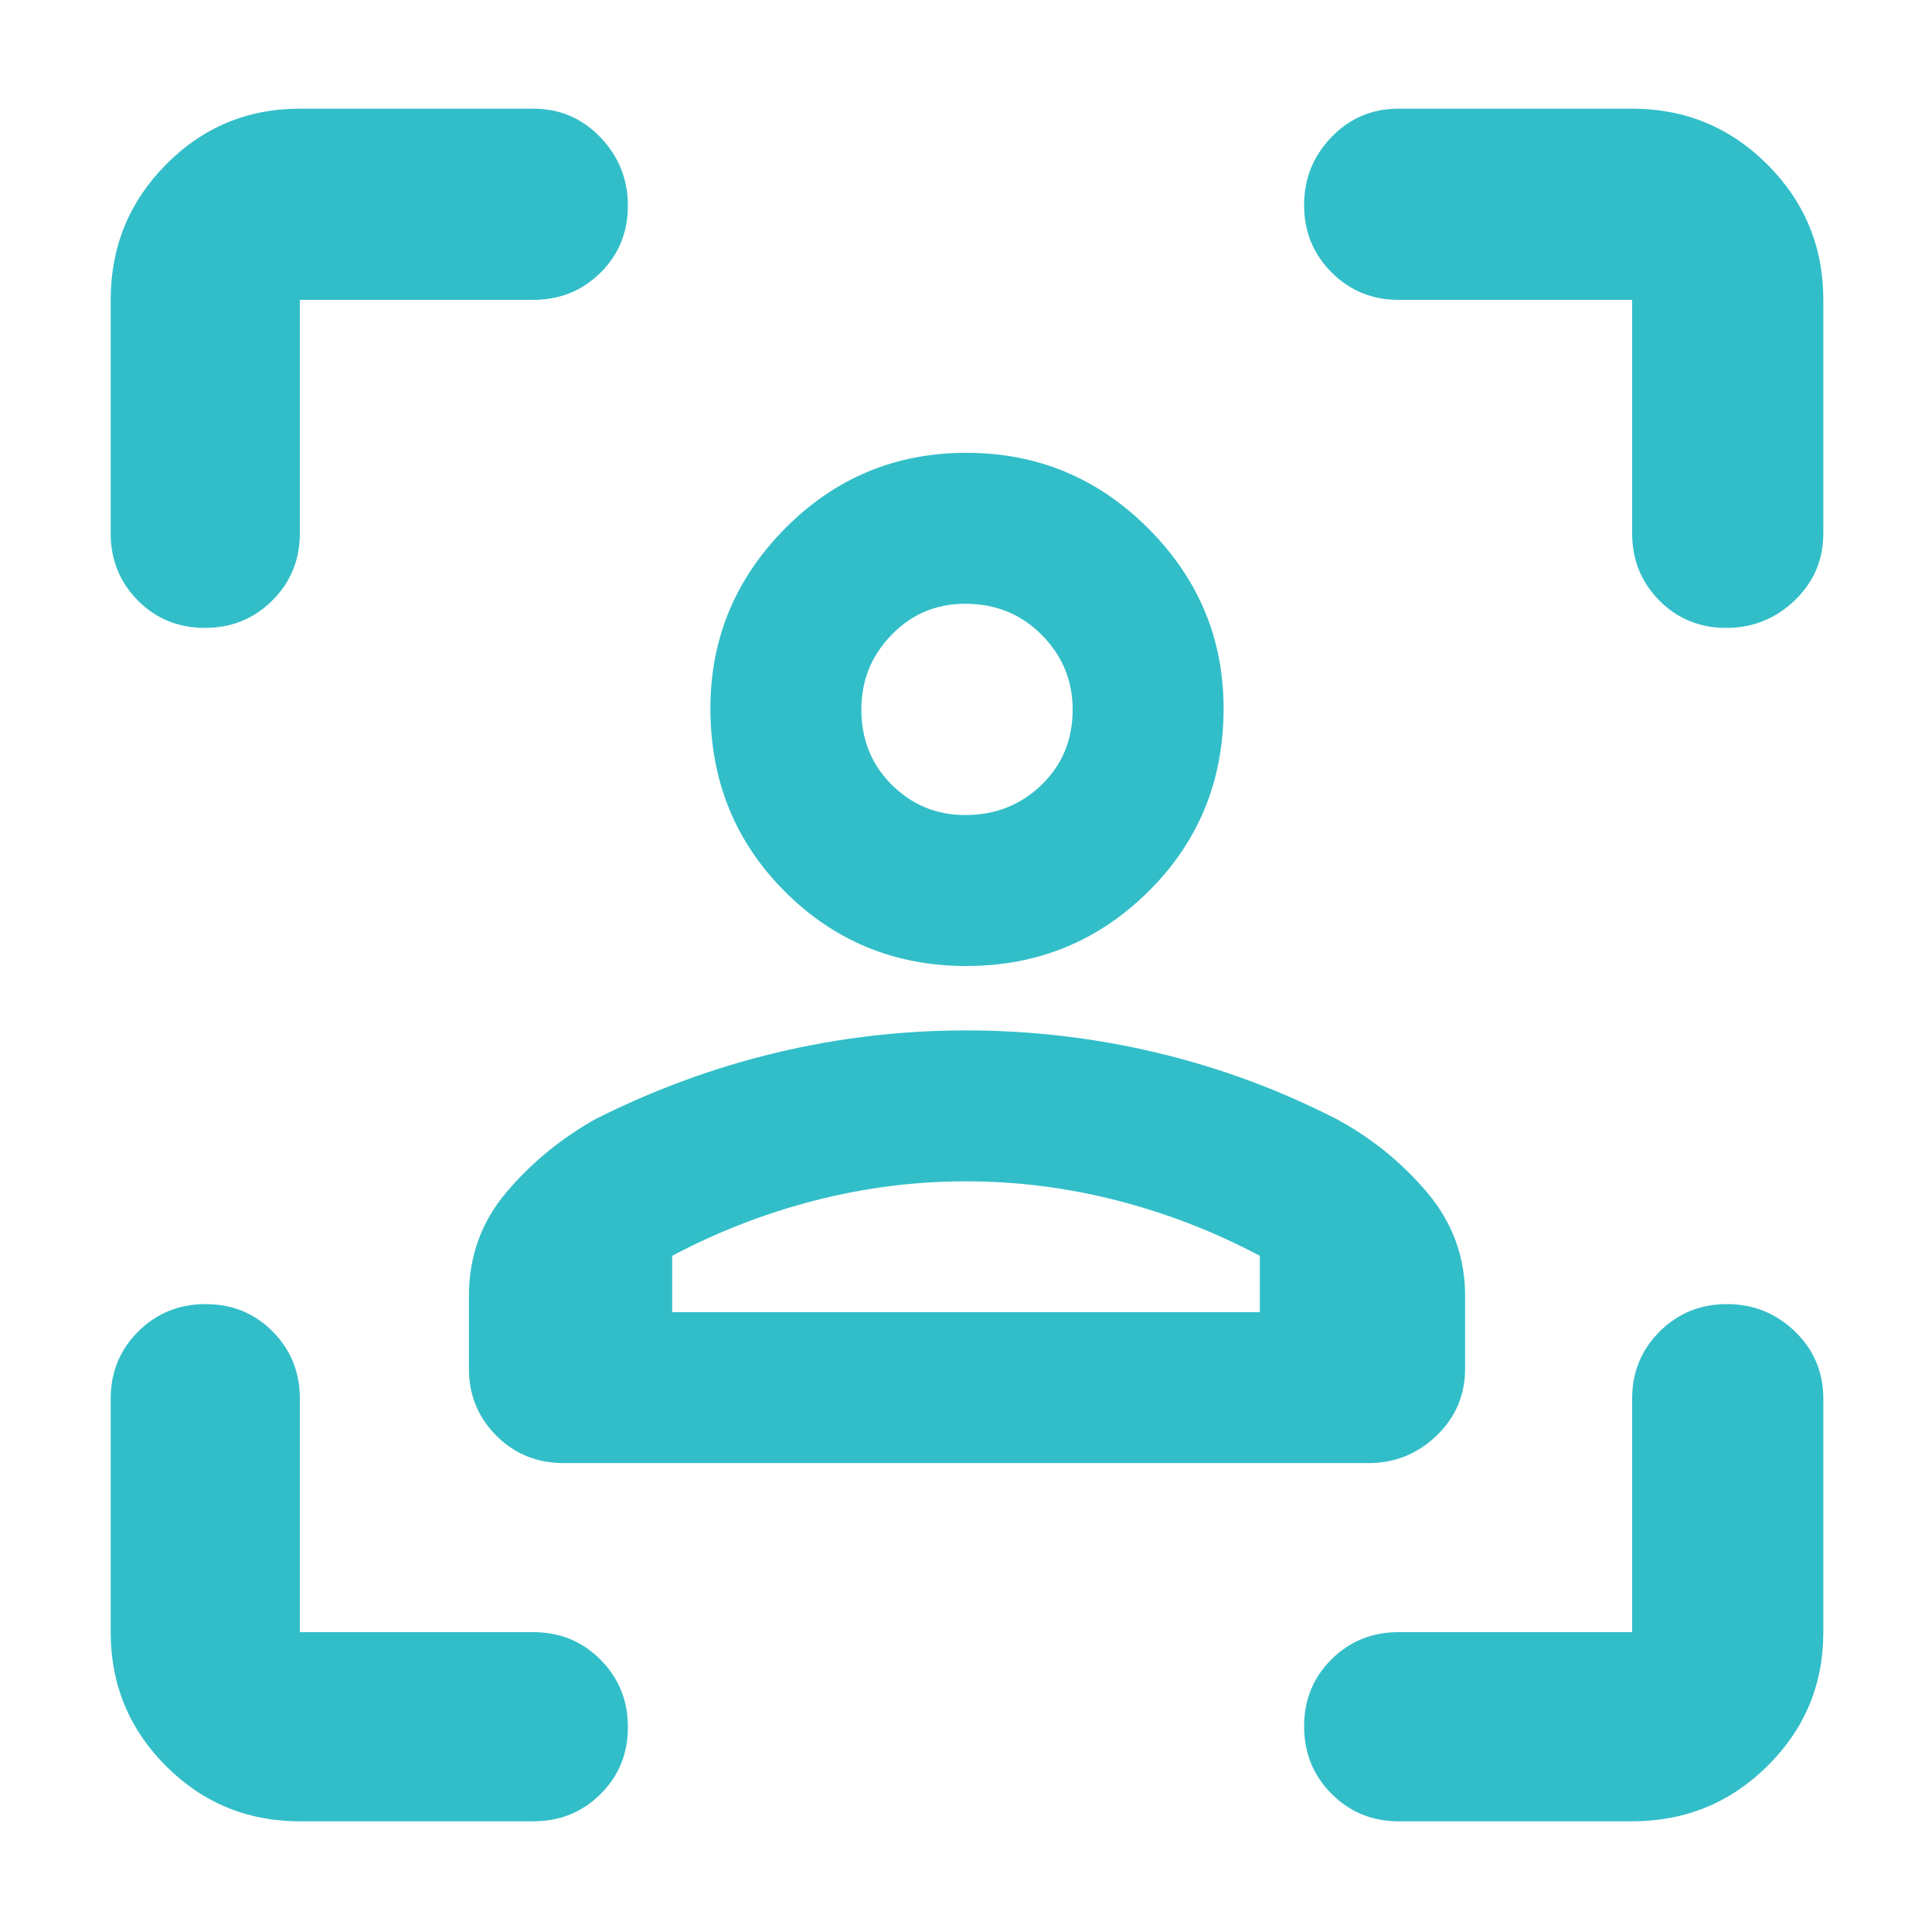 <svg xmlns="http://www.w3.org/2000/svg" height="48" viewBox="0 -960 960 960" width="48"><path fill="rgb(50, 190, 200)" d="M480.11-480Q427-480 390-517t-37-91q0-52 37.19-89.5t89.99-37.5q52.82 0 90.32 37.5Q608-660 608-608q0 54-37.39 91-37.38 37-90.5 37Zm-.46-75q22.35 0 37.85-14.96 15.5-14.95 15.5-37.5 0-21.54-15.35-37.04t-38-15.5Q458-660 443-644.54q-15 15.45-15 37Q428-585 443.15-570t36.5 15ZM233-280v-36.11q0-29.28 18.46-51.25Q269.92-389.32 296-404q43.82-22 90.06-33 46.25-11 94.09-11 47.85 0 94.35 11 46.5 11 89.5 33 26 14 45 36.36t19 51.53V-280q0 19.75-14.19 33.37Q699.63-233 680-233H280q-19.75 0-33.37-13.63Q233-260.25 233-280Zm247-93q-37.99 0-75 9.5-37 9.5-71 27.5v28h292v-28q-34-18-71-27.5-37.01-9.5-75-9.5Zm0-235Zm0 300h146-292 146ZM149-55q-39.05 0-66.53-27.47Q55-109.95 55-149v-116q0-19.75 13.68-33.38Q82.35-312 102.18-312q19.82 0 33.32 13.62Q149-284.75 149-265v116h116q19.75 0 33.38 13.68Q312-121.65 312-101.82 312-82 298.38-68.5 284.75-55 265-55H149ZM55-695v-116q0-39.46 27.47-67.23Q109.95-906 149-906h116q19.75 0 33.38 14.26 13.62 14.27 13.62 34 0 19.74-13.62 33.24Q284.75-811 265-811H149v116q0 19.75-13.68 33.37Q121.65-648 101.82-648 82-648 68.5-661.63 55-675.25 55-695ZM811-55H695q-19.75 0-33.37-13.68Q648-82.35 648-102.18q0-19.82 13.63-33.32Q675.25-149 695-149h116v-116q0-19.75 13.68-33.38Q838.35-312 858.09-312q19.73 0 33.82 13.62Q906-284.75 906-265v116q0 39.05-27.77 66.53Q850.46-55 811-55Zm0-640v-116H695q-19.75 0-33.37-13.68Q648-838.35 648-858.09q0-19.73 13.63-33.82Q675.25-906 695-906h116q39.46 0 67.23 27.77Q906-850.46 906-811v116q0 19.75-14.26 33.37-14.27 13.63-34 13.63-19.74 0-33.24-13.63Q811-675.25 811-695Z"/></svg>